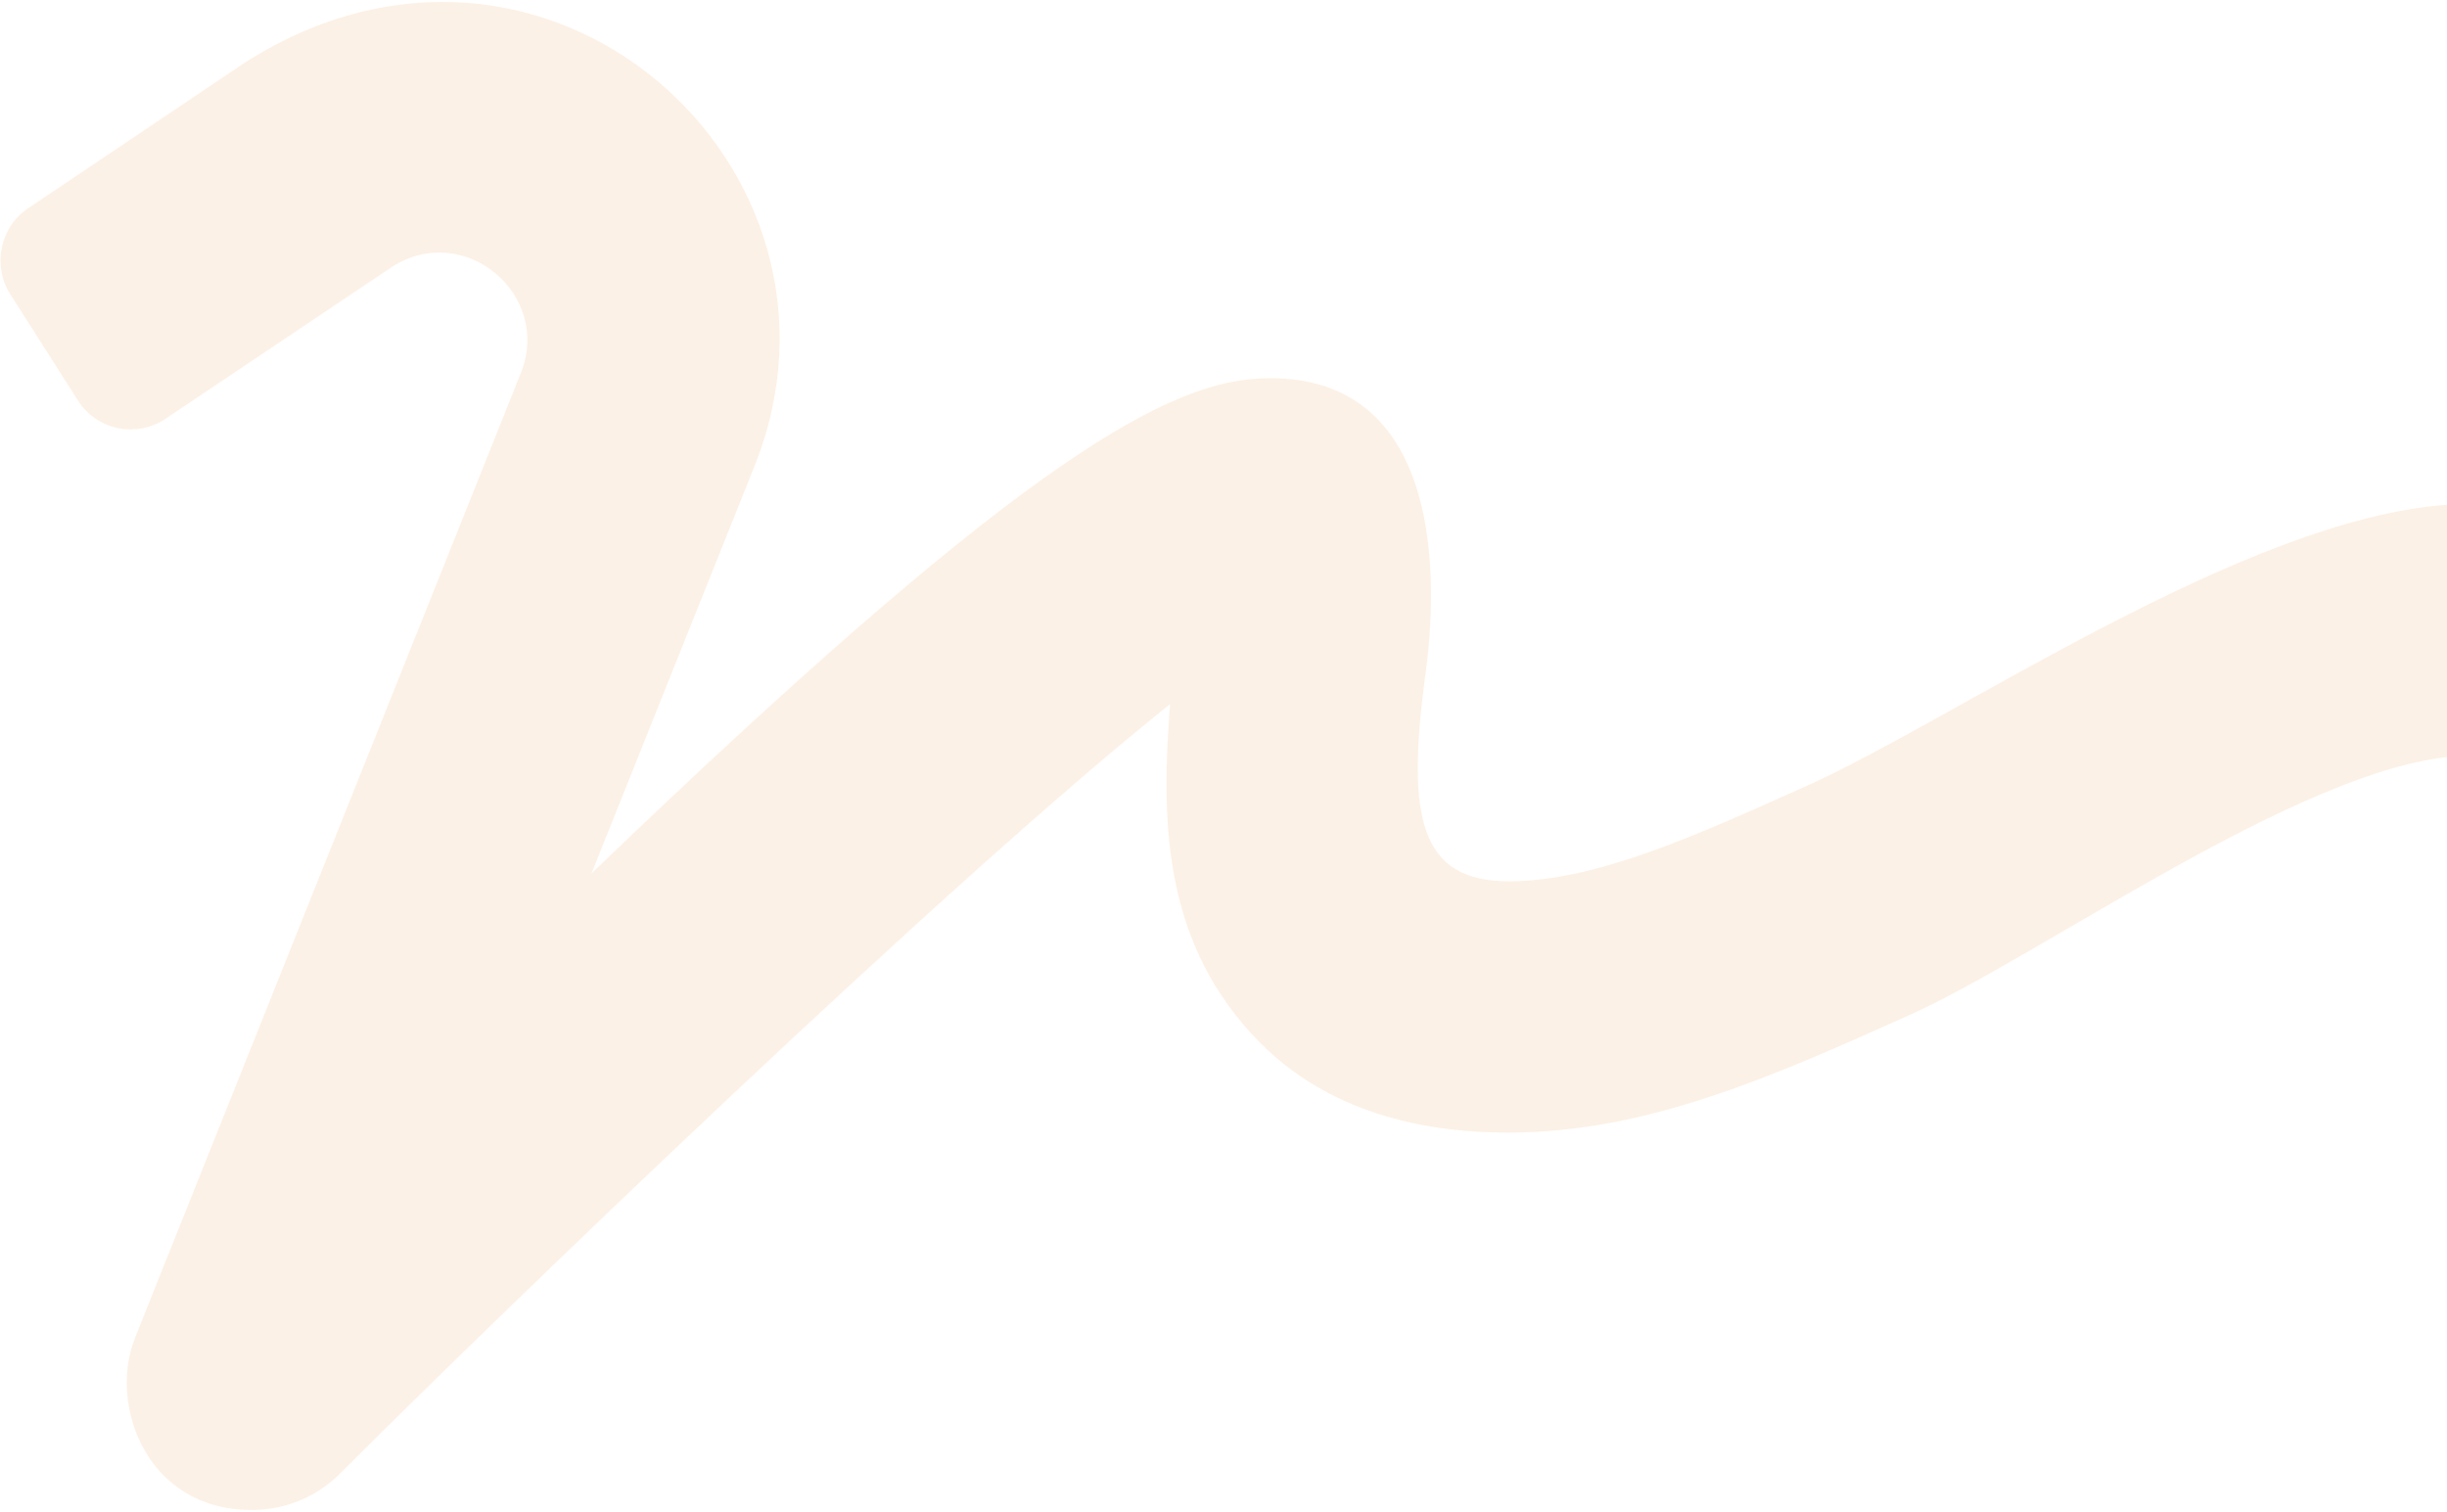<svg width="623" height="385" viewBox="0 0 623 385" fill="none" xmlns="http://www.w3.org/2000/svg">
<path opacity="0.5" d="M623.294 128.507C571.494 132.007 497.594 183.207 460.194 200.007C431.094 213.107 405.994 224.407 384.094 224.407C361.494 224.407 358.094 208.207 362.794 172.507C363.894 164.507 374.494 93.307 320.094 96.407C294.994 97.907 255.794 121.207 150.594 222.407L192.094 118.707C222.494 42.807 138.894 -32.793 62.394 15.907L7.494 52.807C0.094 57.507 -2.106 67.407 2.594 74.907L19.794 101.907C24.494 109.407 34.394 111.607 41.894 106.807L99.894 67.907C118.294 56.207 140.594 75.107 132.594 95.007L34.394 340.607C27.594 357.507 37.094 384.507 64.094 384.507C72.394 384.507 80.594 381.307 86.694 375.107C128.894 332.907 241.394 224.407 297.894 179.307C295.694 207.807 295.794 238.207 318.494 263.107C333.794 279.907 355.794 288.407 383.994 288.407C419.594 288.407 451.994 273.807 486.294 258.407C519.294 243.607 585.294 195.807 624.694 192.607C633.194 191.907 639.894 185.307 639.894 176.807V144.707C640.094 135.607 632.394 127.907 623.294 128.507Z" fill="#FBE4CE"/>
</svg>
